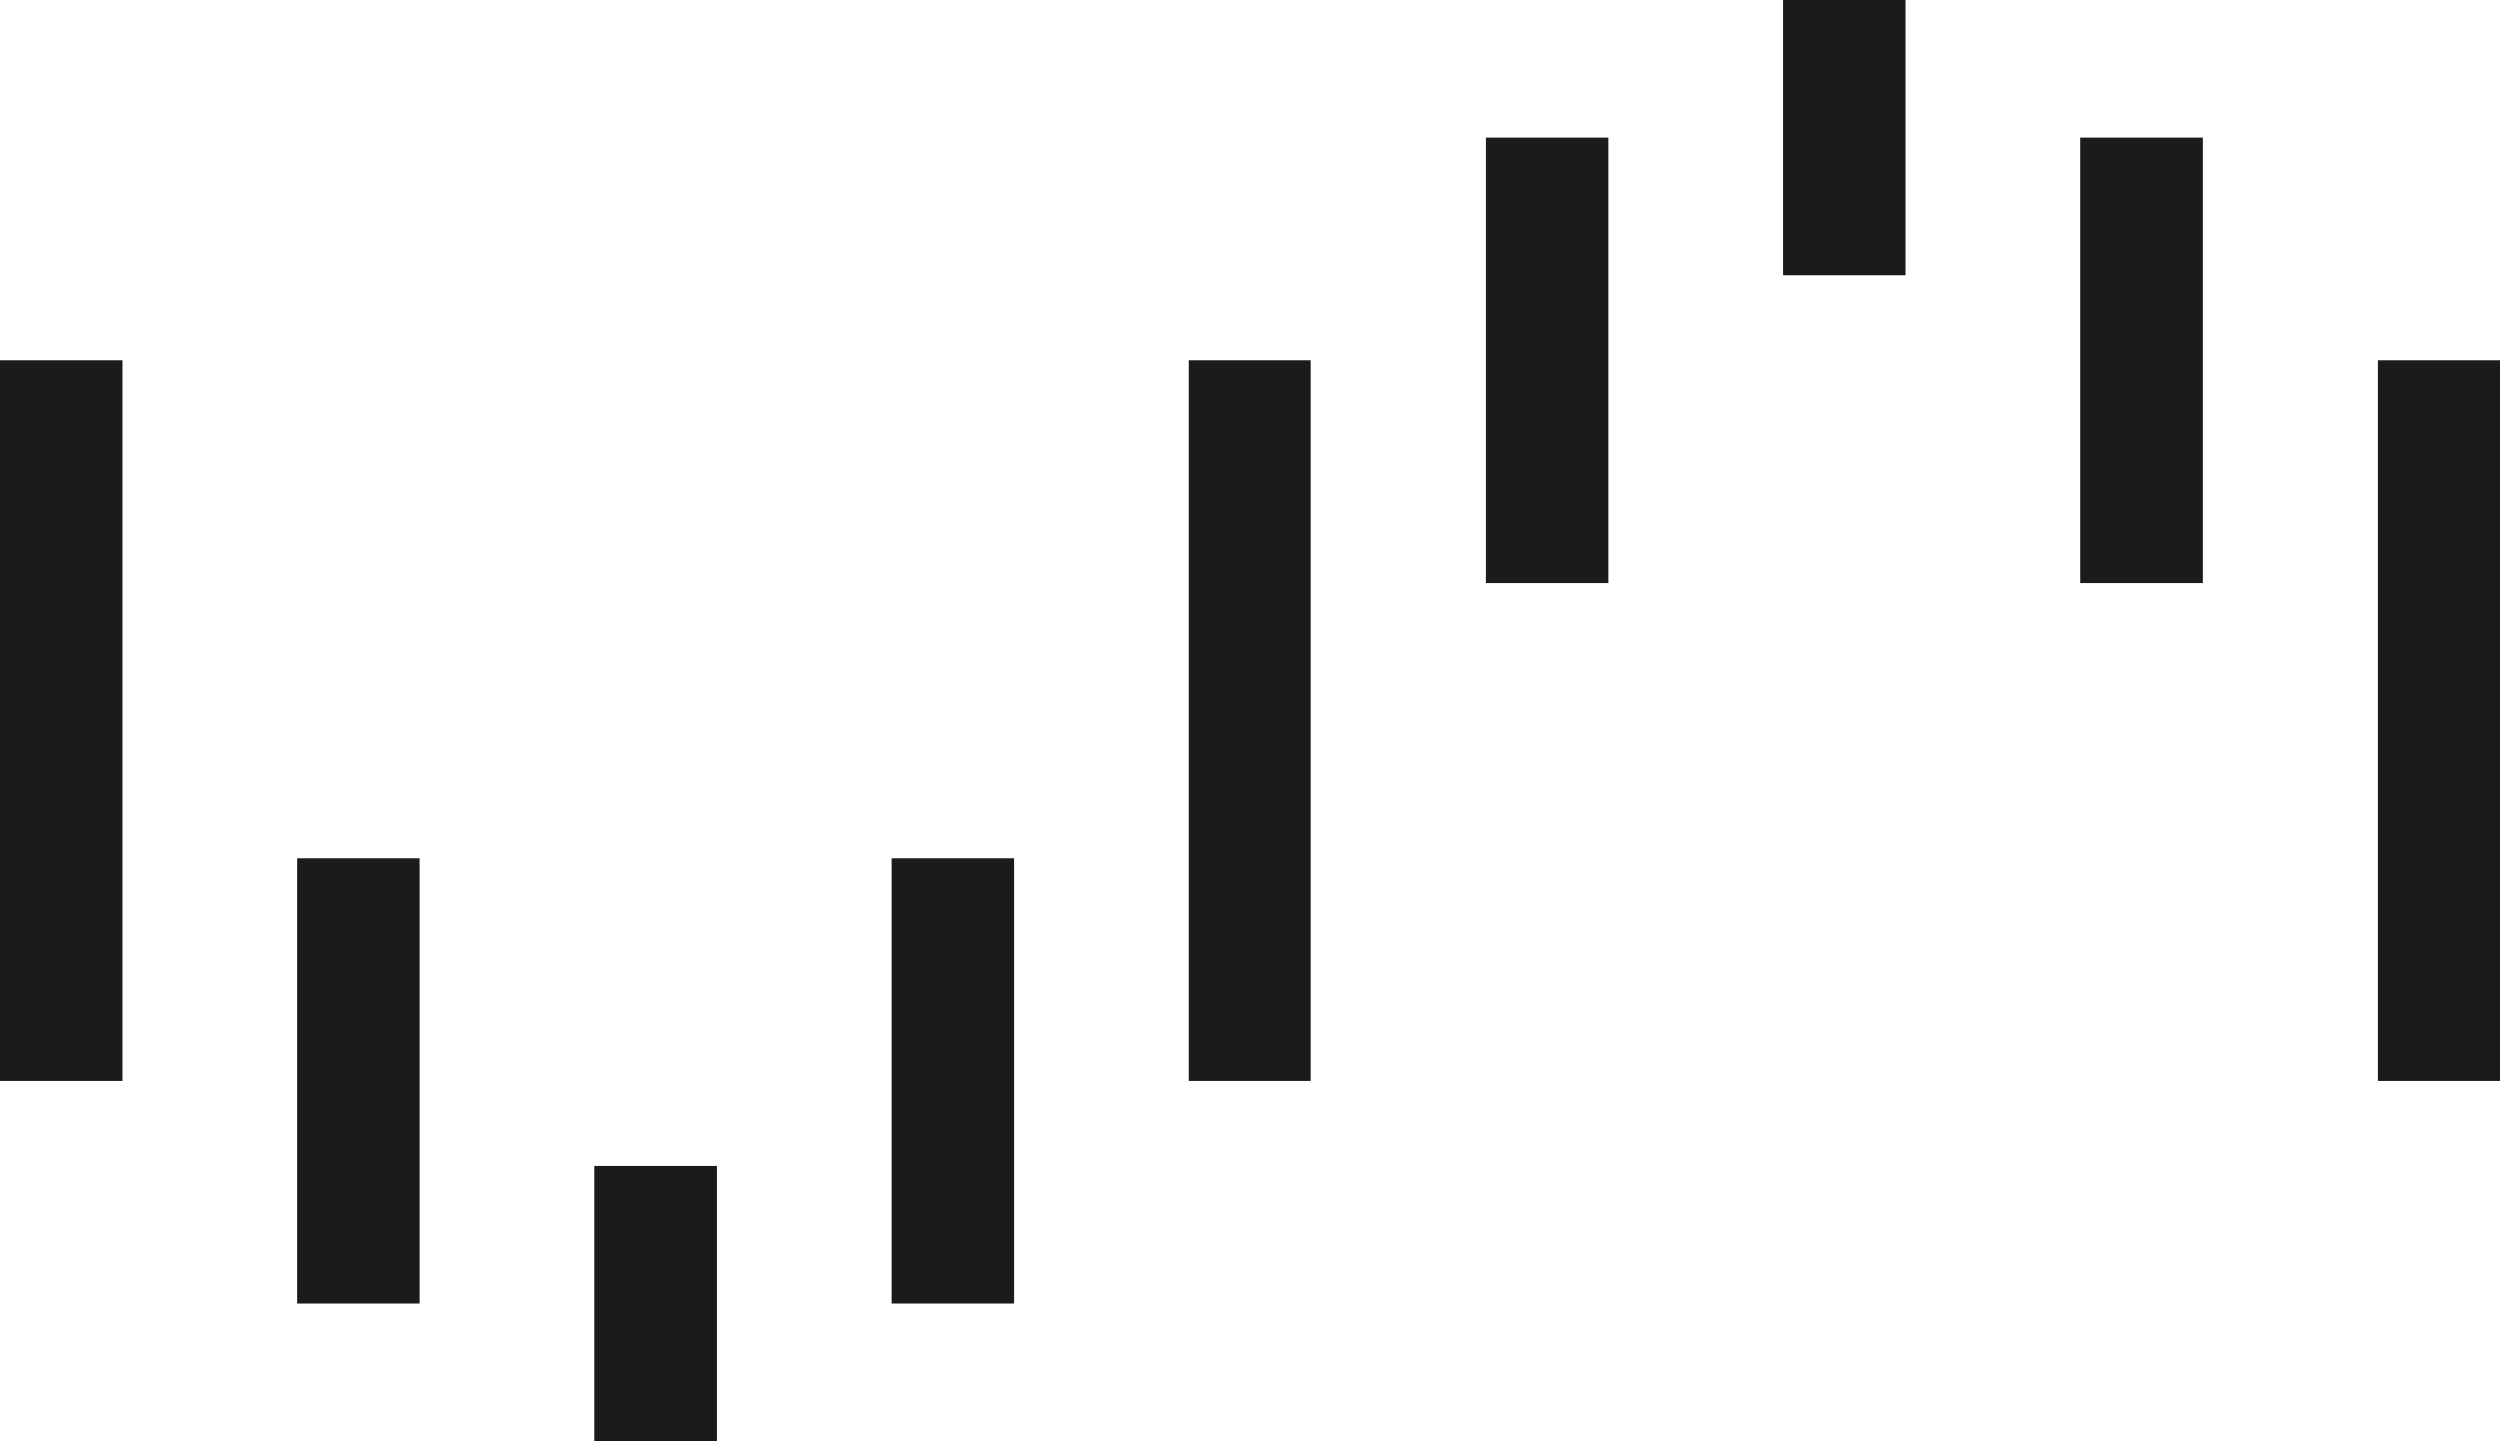 <svg xmlns="http://www.w3.org/2000/svg" viewBox="0 0 133.52 76.97"><title>UN-mark-black</title><path d="M63.49,19.24H70V57.73H63.49ZM6.54,57.73H0V19.24H6.54Zm25.2,4.54h6.55V77H31.74ZM15.87,45.84h6.54V69.62H15.87Zm31.75,0h6.54V69.62H47.62ZM127,19.24h6.54V57.73H127ZM101.77,14.7H95.23V0h6.54Zm15.88,16.44H111.1V7.35h6.55Zm-31.75,0H79.36V7.35H85.9Z" fill="#1C1B1B"/></svg>